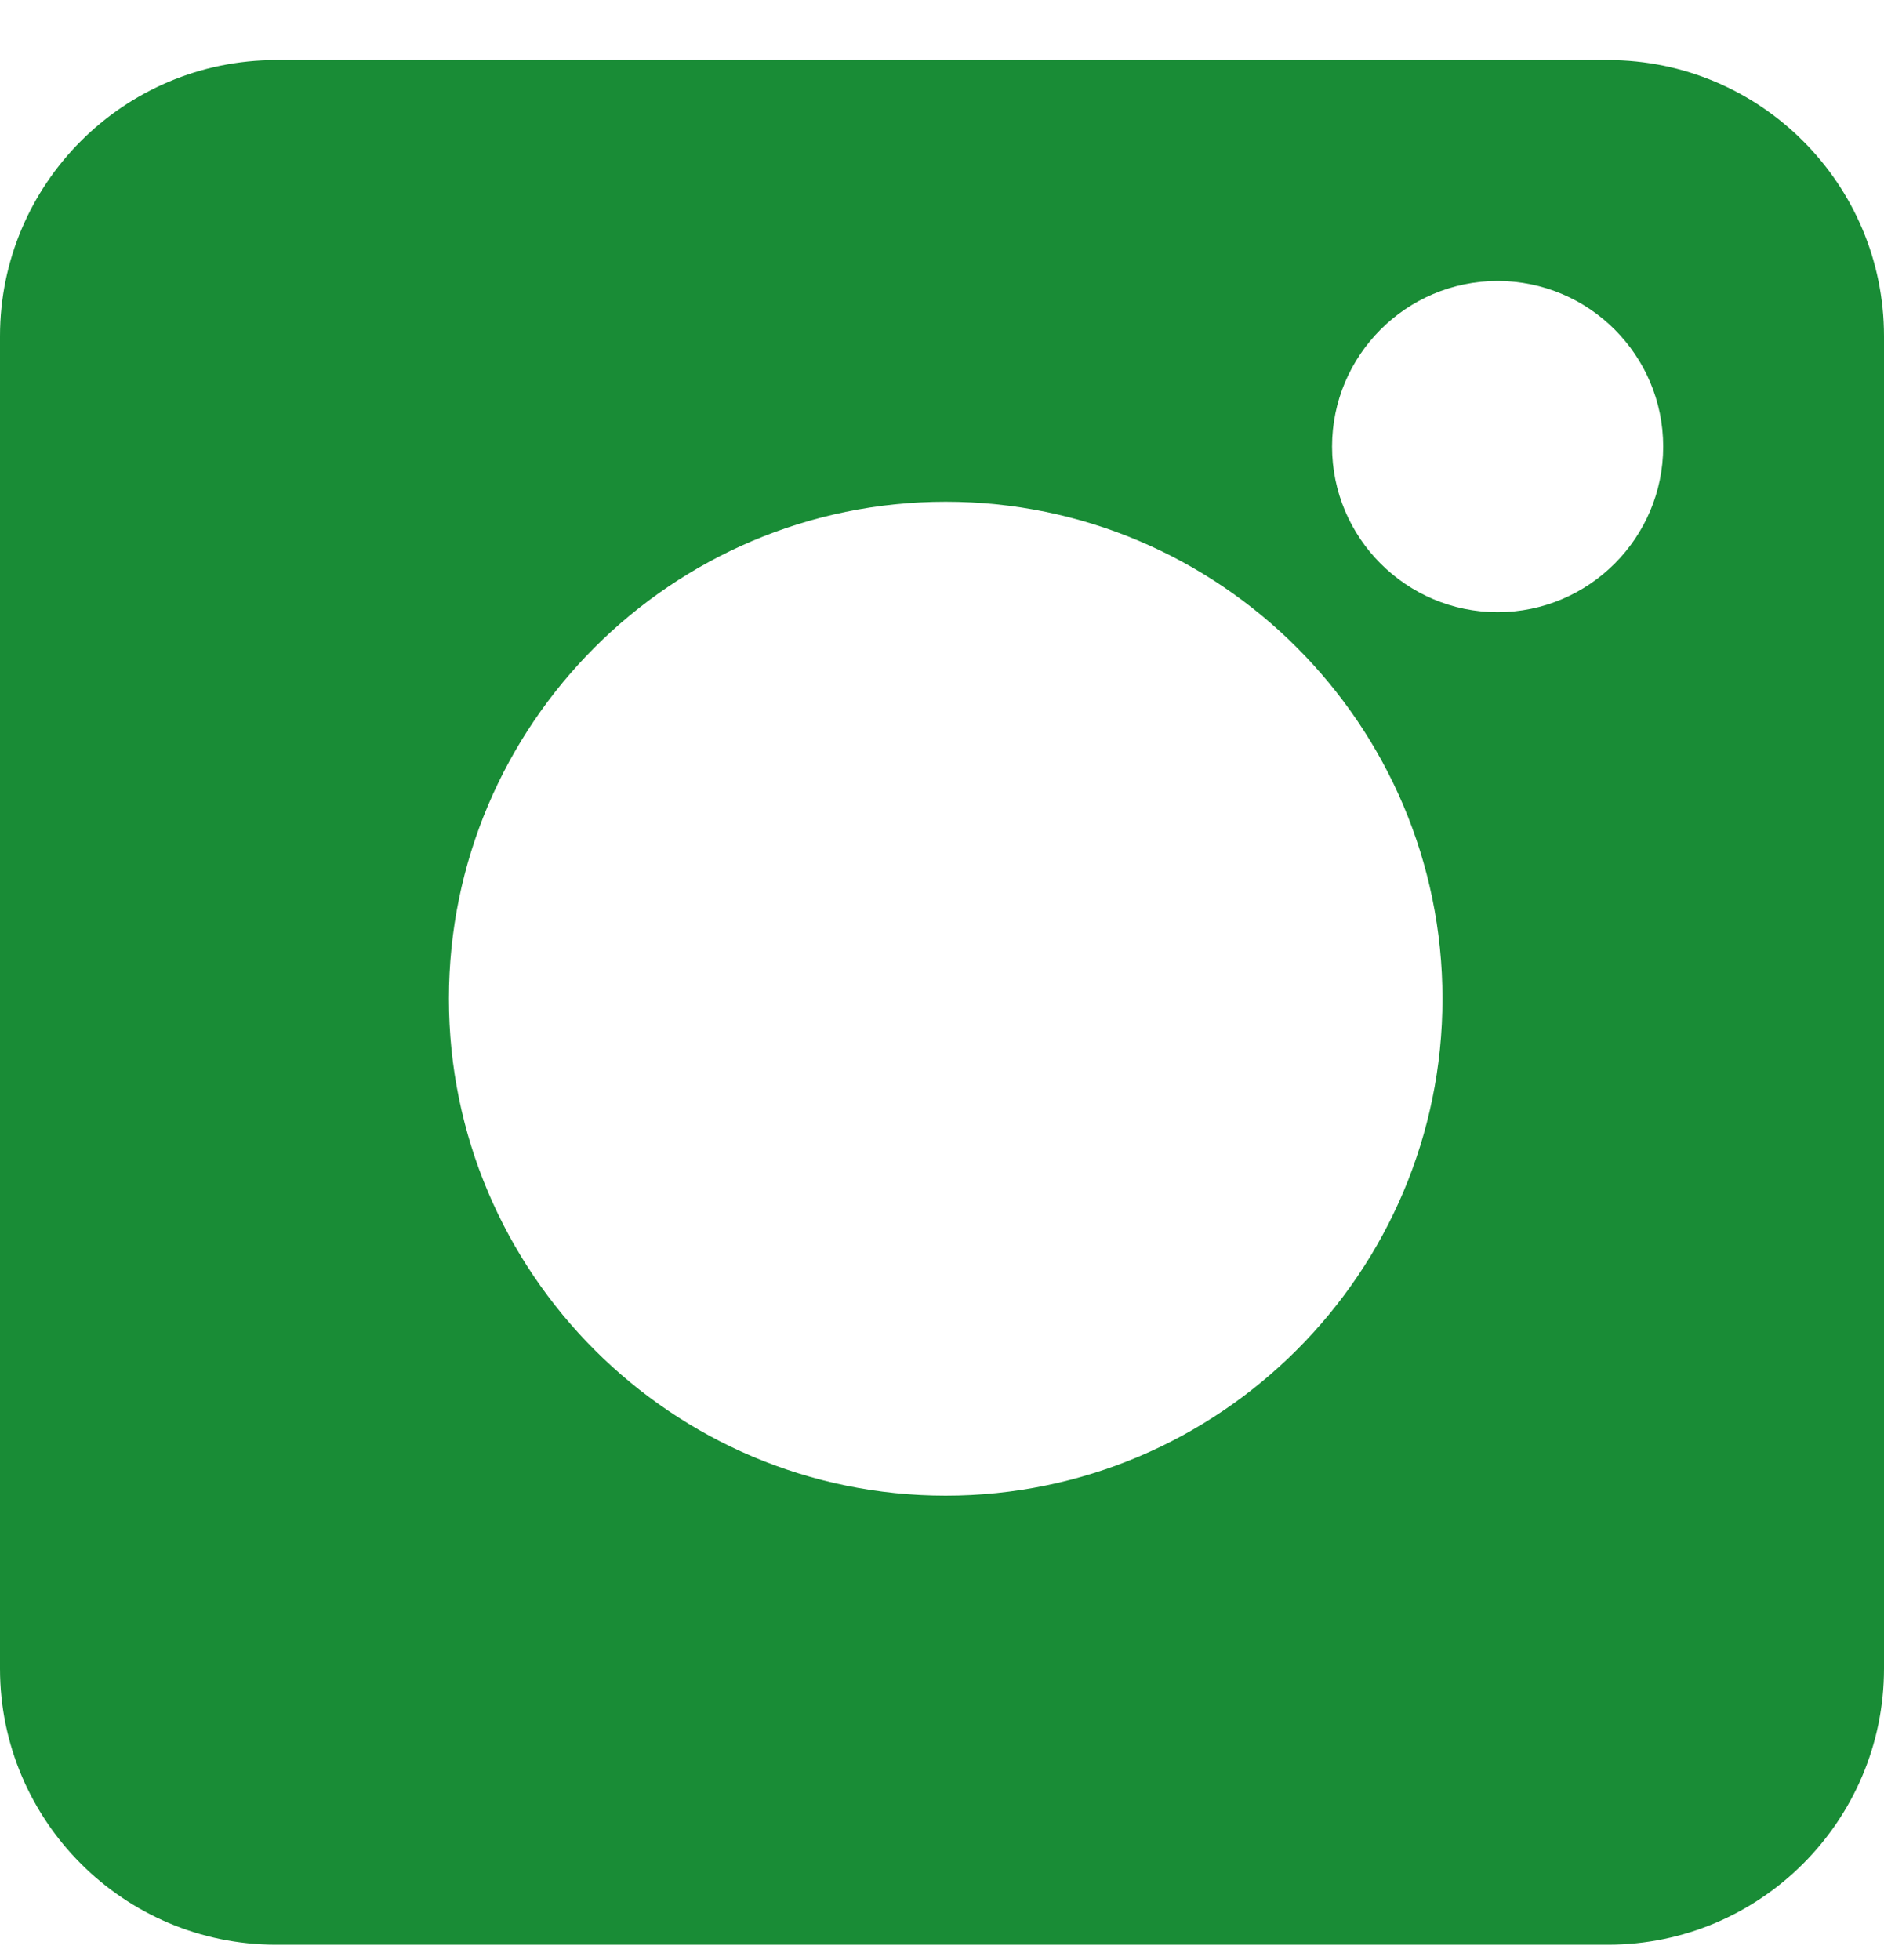 <svg width="25" height="26" viewBox="0 0 25 26" fill="none" xmlns="http://www.w3.org/2000/svg">
<path d="M21.338 0.797H3.662C1.643 0.797 0 2.44 0 4.459V22.135C0 24.154 1.643 25.797 3.662 25.797H21.338C23.357 25.797 25 24.154 25 22.135V4.459C25 2.44 23.357 0.797 21.338 0.797ZM12.549 19.84C8.914 19.84 5.957 16.883 5.957 13.248C5.957 9.613 8.914 6.656 12.549 6.656C16.184 6.656 19.141 9.613 19.141 13.248C19.141 16.883 16.184 19.84 12.549 19.84ZM19.873 8.121C18.662 8.121 17.676 7.135 17.676 5.924C17.676 4.712 18.662 3.727 19.873 3.727C21.085 3.727 22.07 4.712 22.07 5.924C22.07 7.135 21.085 8.121 19.873 8.121Z" fill="#198C36"/>
</svg>
